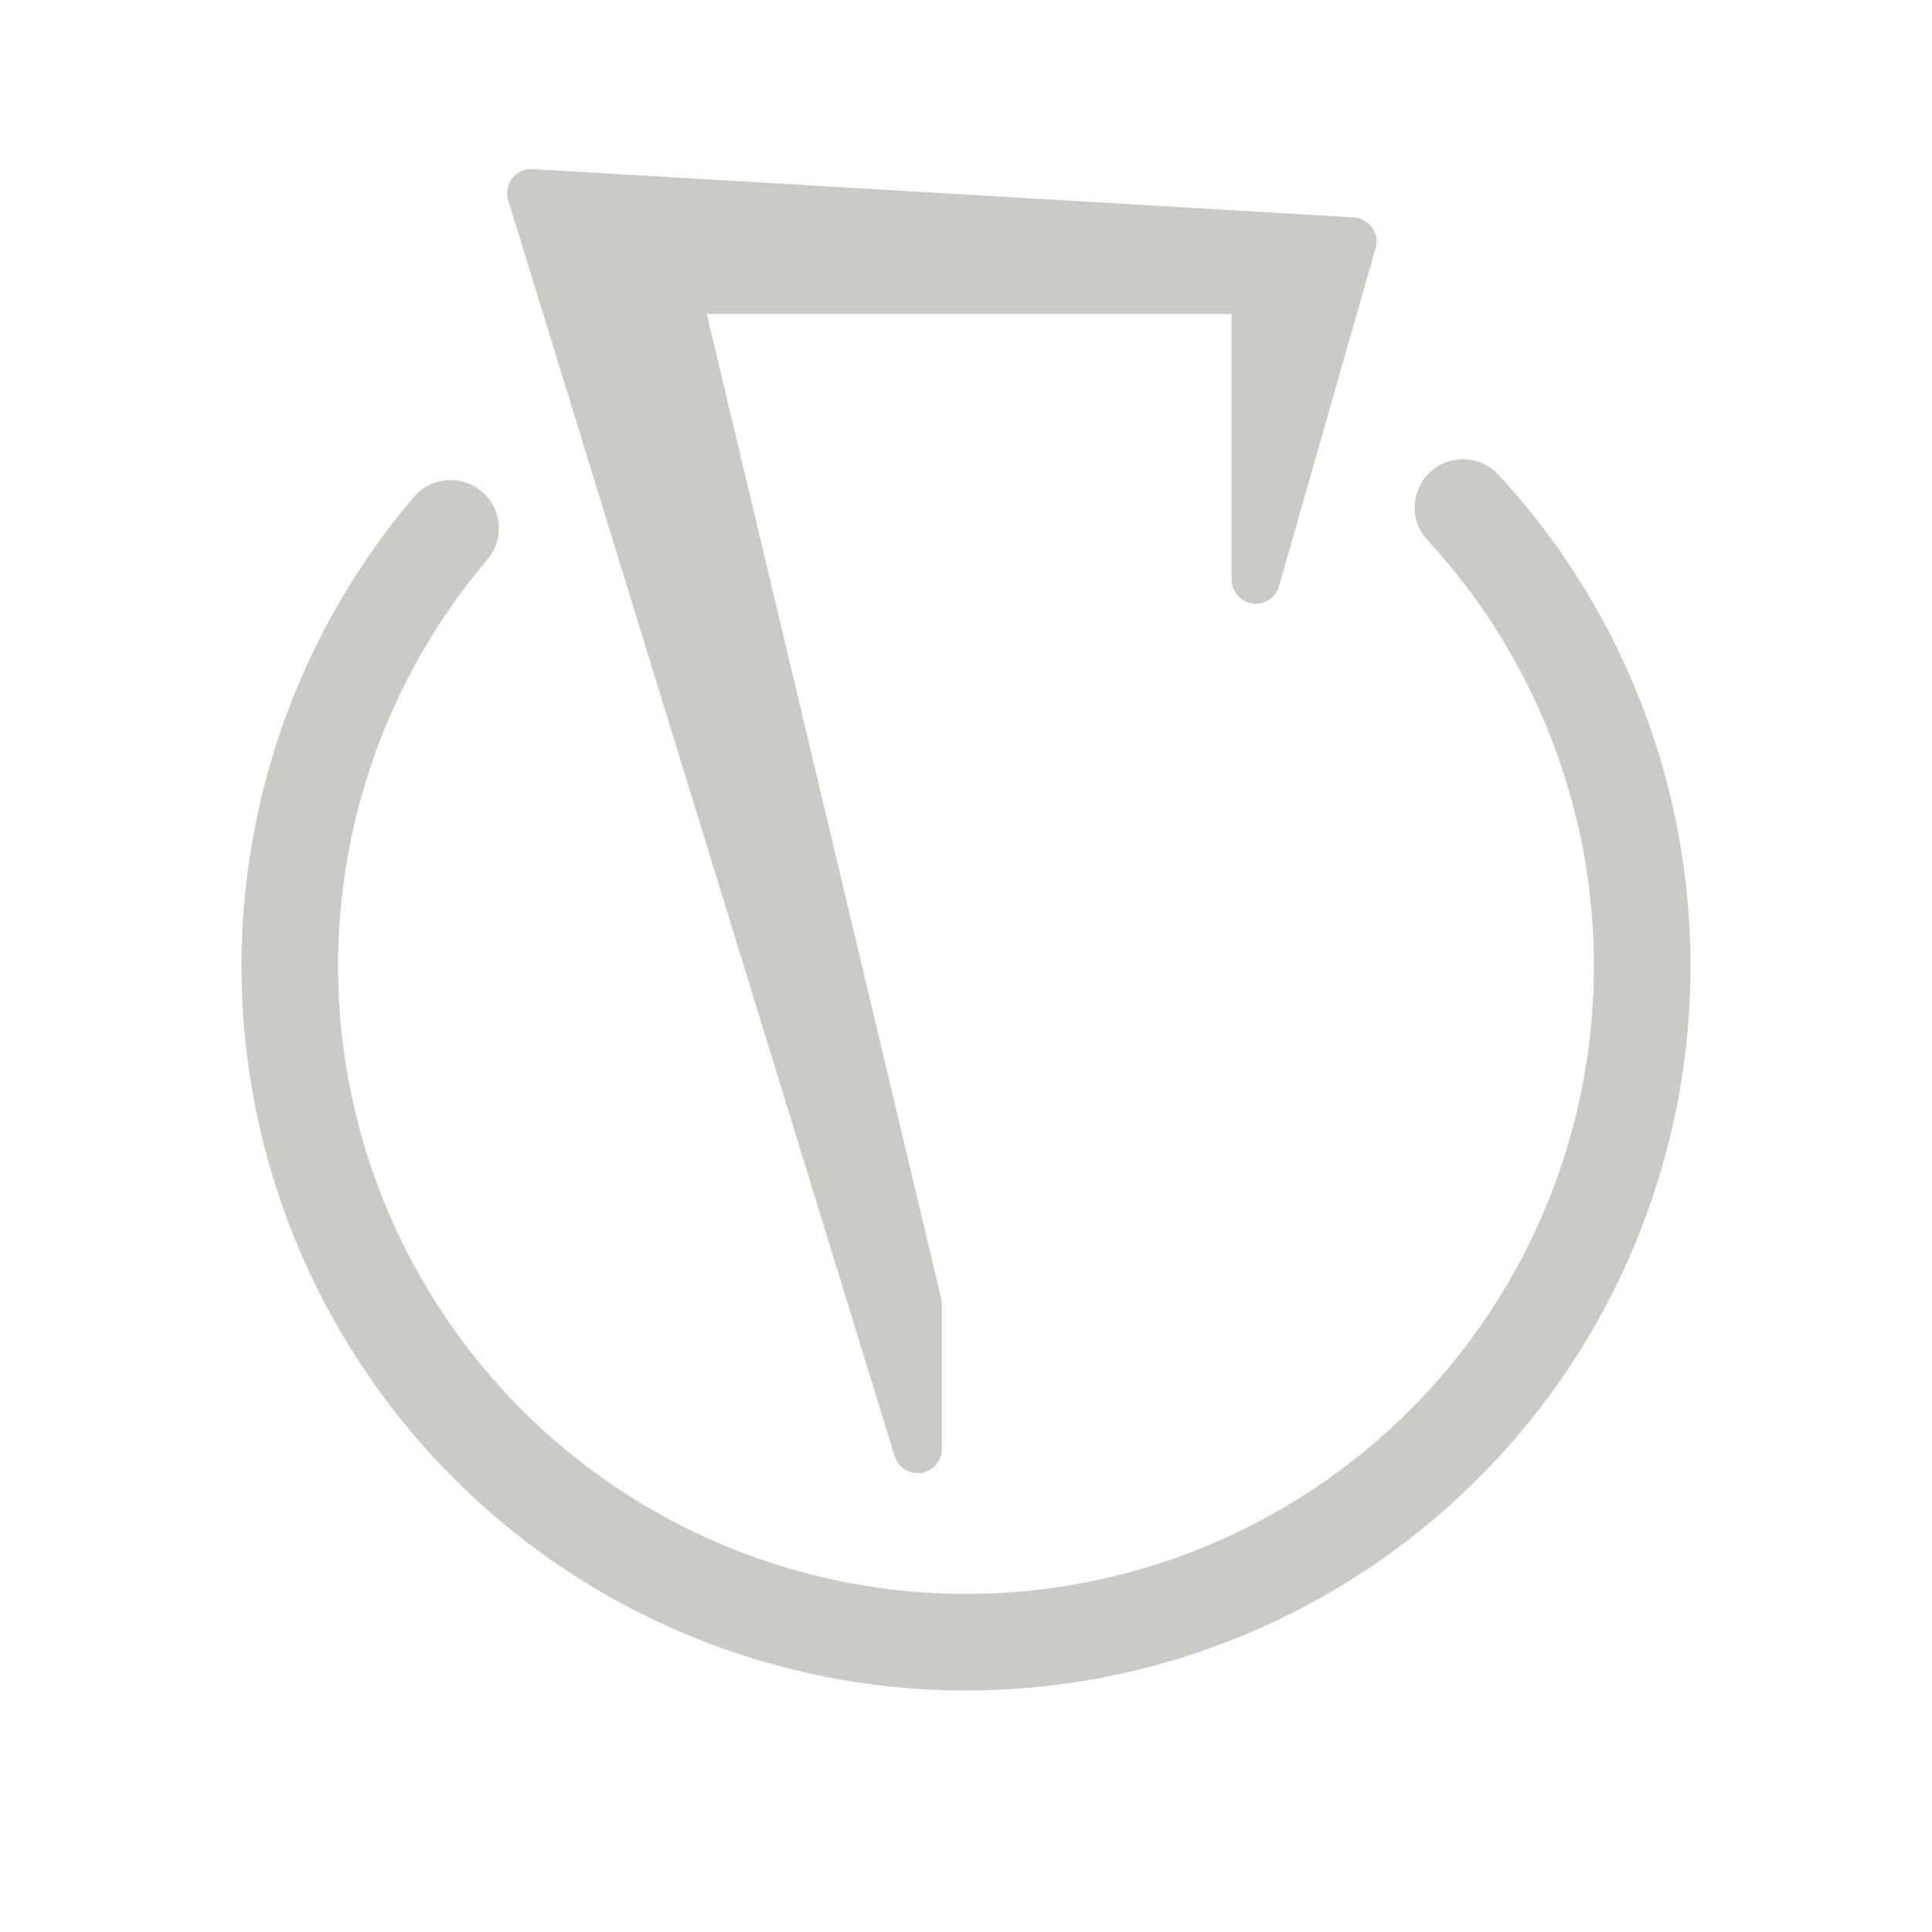 <svg xmlns="http://www.w3.org/2000/svg" xmlns:svg="http://www.w3.org/2000/svg" id="svg2" width="200" height="200" version="1.0"><g id="layer1"><path id="path2385" fill="none" stroke="#cacac6" stroke-dasharray="none" stroke-linecap="round" stroke-linejoin="round" stroke-miterlimit="4" stroke-opacity="1" stroke-width="10" d="M 198.95,40.035 A 70,70 0 1 1 94.14,42.193" transform="translate(-47.5,12.5)"/><path id="path2845" fill="#cacac6" fill-opacity="1" stroke="#cacac6" stroke-dasharray="none" stroke-linecap="square" stroke-linejoin="round" stroke-miterlimit="4" stroke-opacity="1" stroke-width="5" d="M 95,150 C 55,20 55,20 55,20 l 85,5 -10,35 0,-30 -60,0 25,105 0,15 z"/></g></svg>
